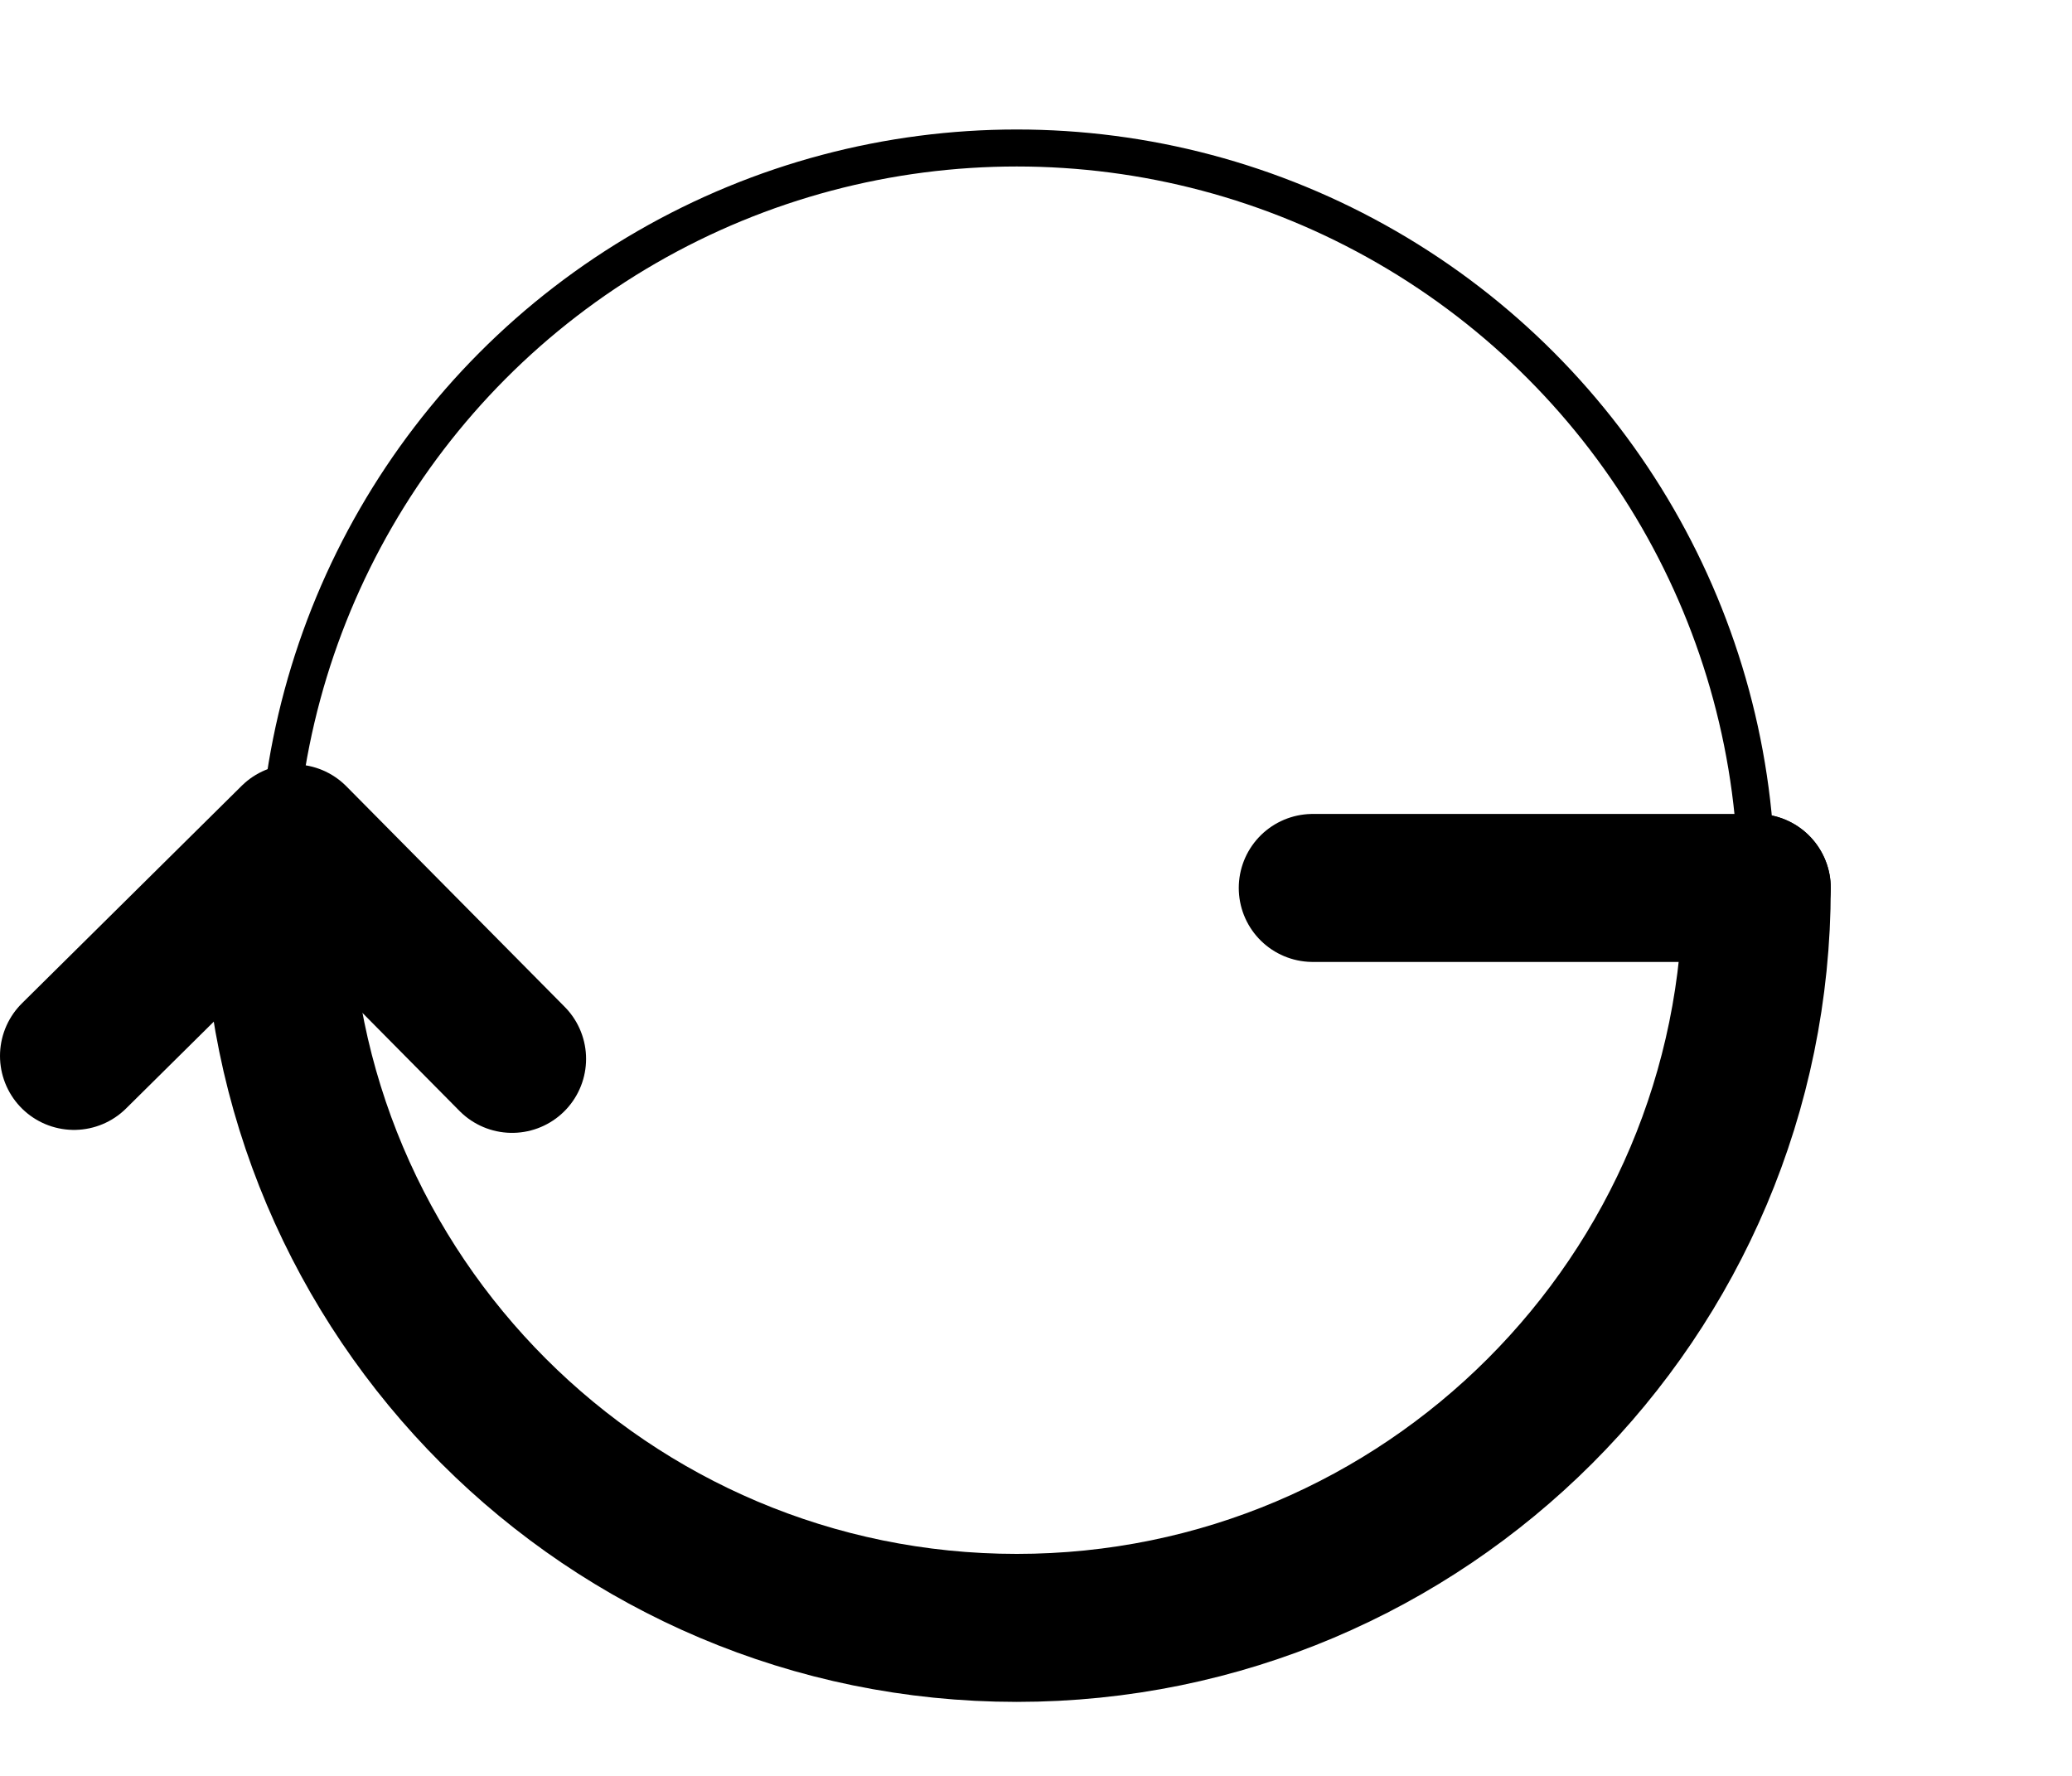 <svg xmlns="http://www.w3.org/2000/svg" width="28" height="24" viewBox="0 0 28 24" fill="none" stroke="currentColor" stroke-linecap="round" stroke-linejoin="round" stroke-width="2" role="img"><title>Half Circle Left</title><circle cx="13.74" cy="12" r="10" stroke-width=".5"></circle><path d="m3.74,12c0,5.52,4.48,10,10,10s10-4.48,10-10"></path><polyline points="6.92 14.31 3.97 11.33 1 14.27"></polyline><line x1="23.74" y1="12" x2="17.74" y2="12"></line></svg>
